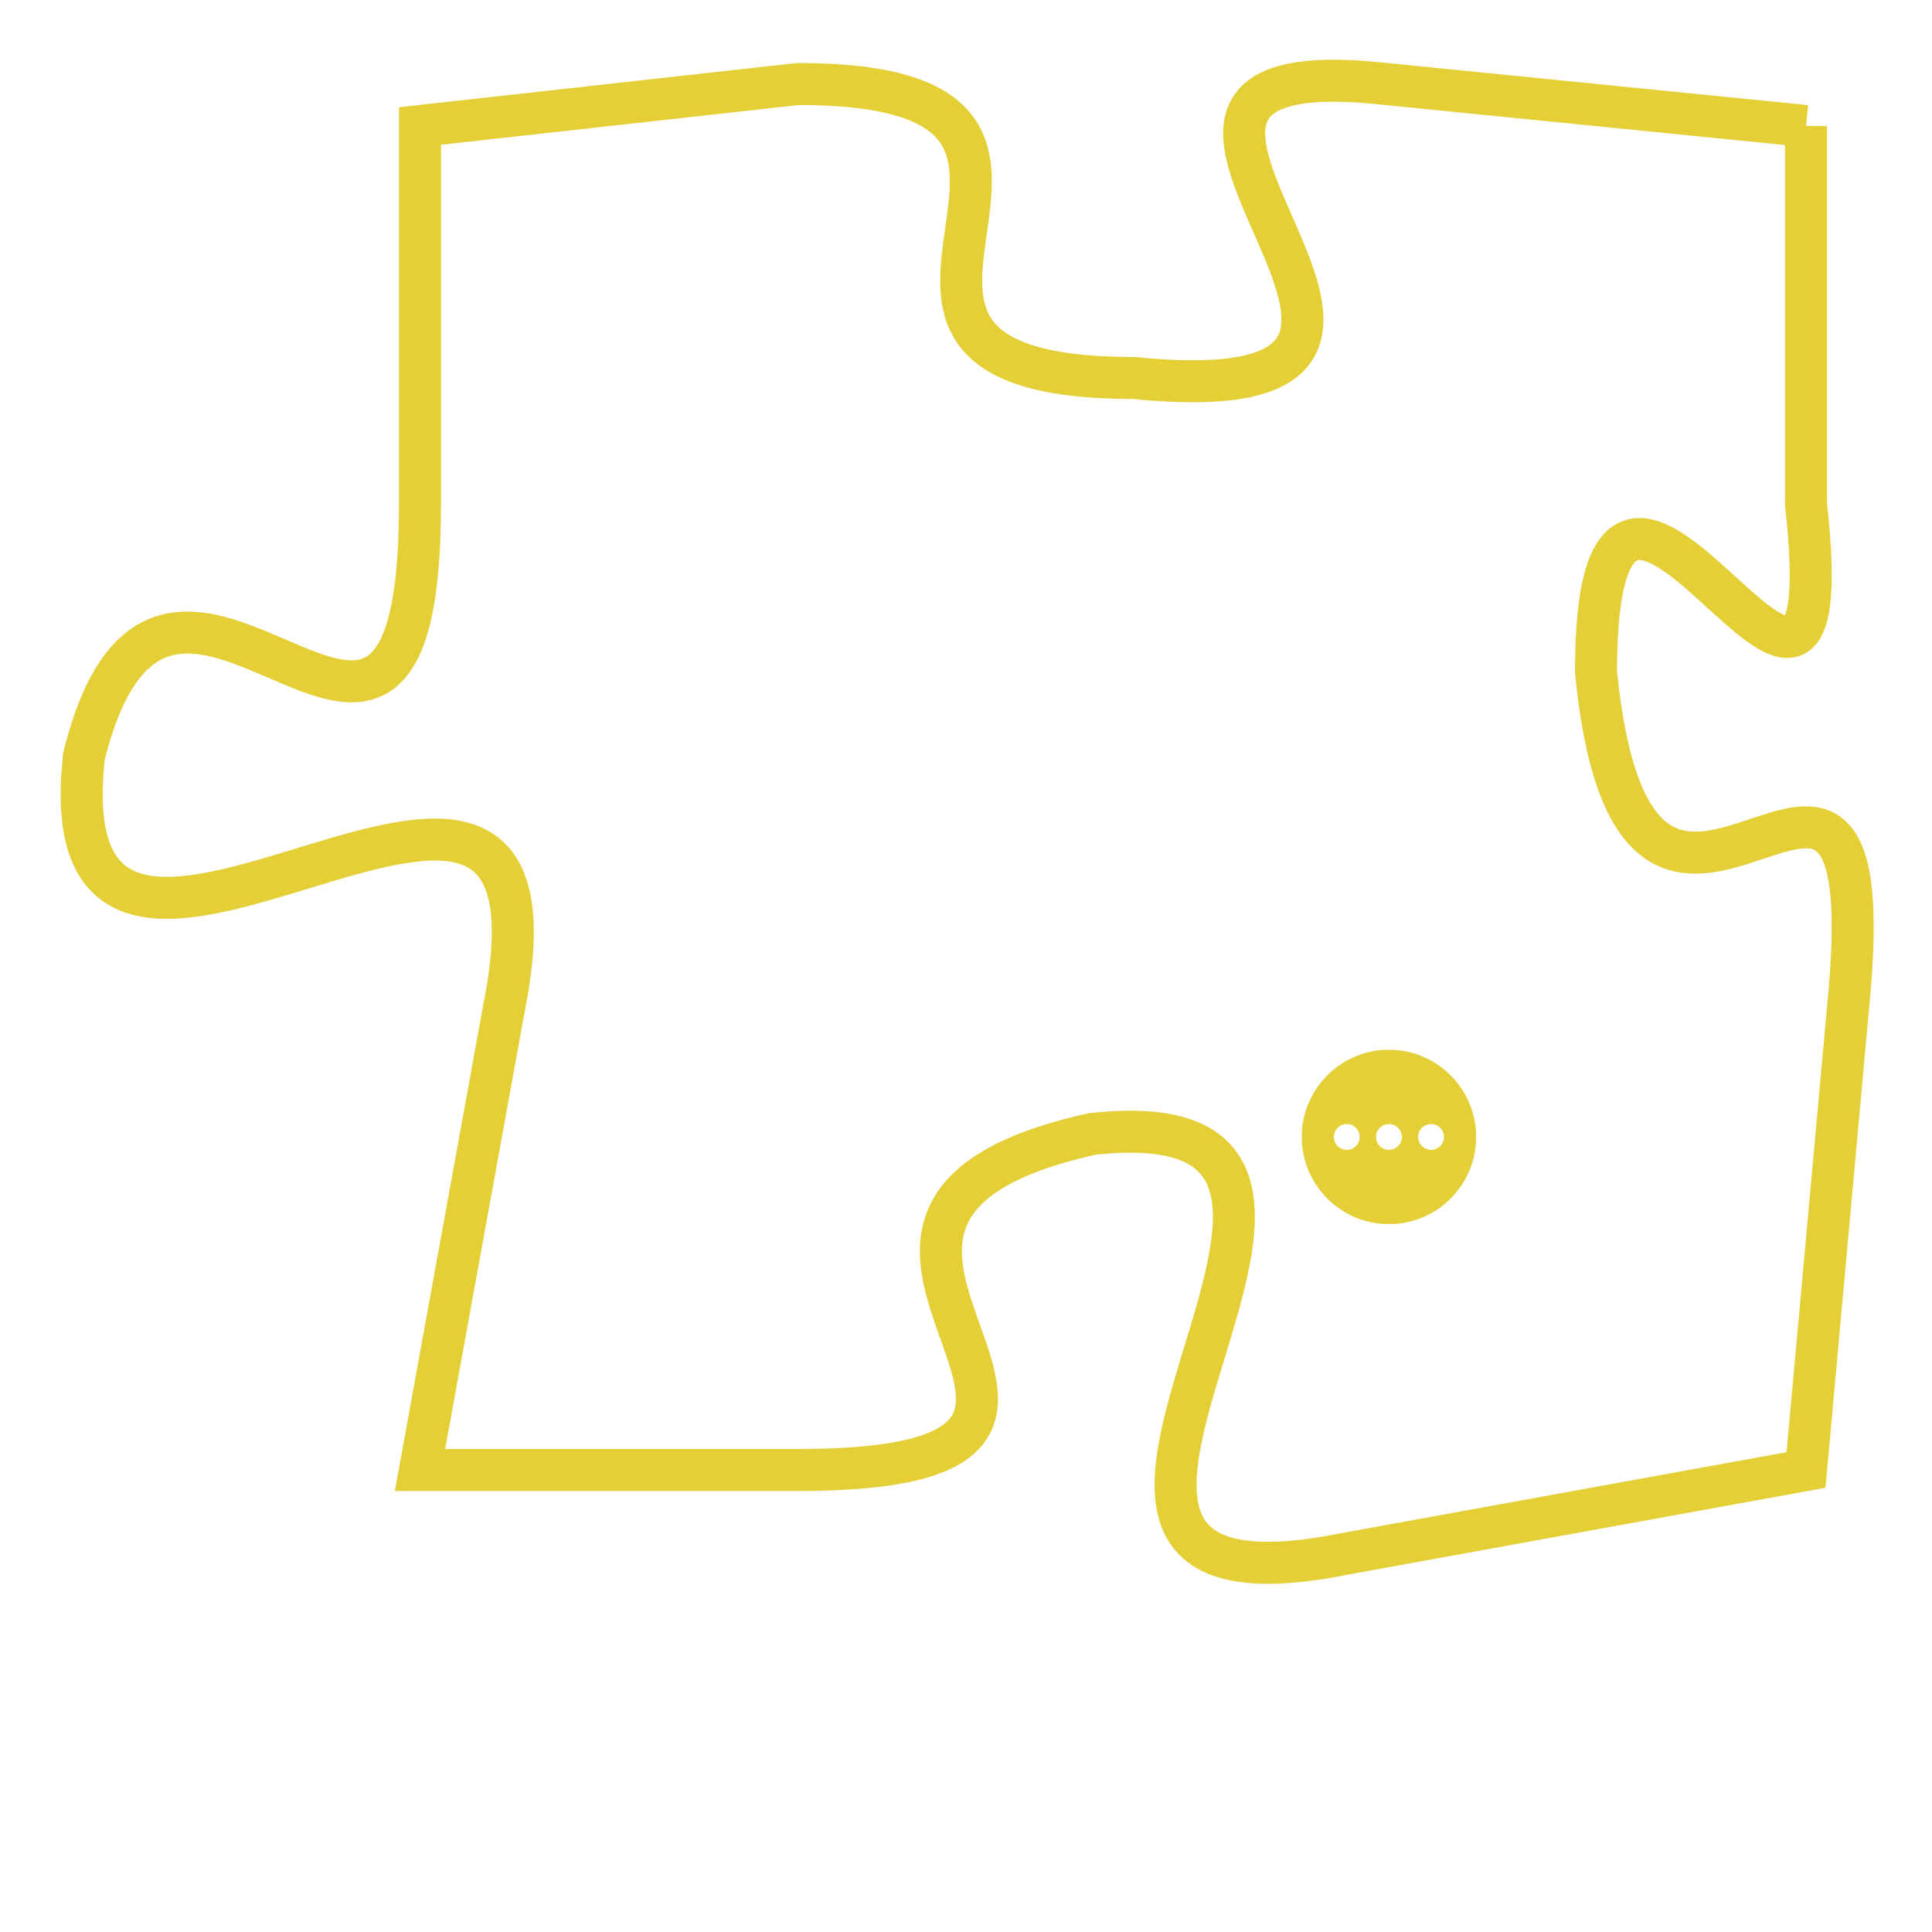 <svg version="1.1" xmlns="http://www.w3.org/2000/svg" xmlns:xlink="http://www.w3.org/1999/xlink" fill="transparent" x="0" y="0" width="350" height="350" preserveAspectRatio="xMinYMin slice"><style type="text/css">.links{fill:transparent;stroke: #E4CF37;}.links:hover{fill:#63D272; opacity:0.4;}</style><defs><g id="allt"><path id="t3325" d="M2508,800 L2498,799 C2489,798 2502,807 2492,806 C2483,806 2493,799 2484,799 L2475,800 2475,800 L2475,809 C2475,819 2469,807 2467,815 C2466,824 2479,811 2477,821 L2475,832 2475,832 L2484,832 C2494,832 2482,826 2491,824 C2500,823 2487,836 2497,834 L2508,832 2508,832 L2509,821 C2510,811 2504,823 2503,813 C2503,804 2509,818 2508,809 L2508,800"/></g><clipPath id="c" clipRule="evenodd" fill="transparent"><use href="#t3325"/></clipPath></defs><svg viewBox="2465 797 46 40" preserveAspectRatio="xMinYMin meet"><svg width="4380" height="2430"><g><image crossorigin="anonymous" x="0" y="0" href="https://nftpuzzle.license-token.com/assets/completepuzzle.svg" width="100%" height="100%" /><g class="links"><use href="#t3325"/></g></g></svg><svg x="2496" y="822" height="9%" width="9%" viewBox="0 0 330 330"><g><a xlink:href="https://nftpuzzle.license-token.com/" class="links"><title>See the most innovative NFT based token software licensing project</title><path fill="#E4CF37" id="more" d="M165,0C74.019,0,0,74.019,0,165s74.019,165,165,165s165-74.019,165-165S255.981,0,165,0z M85,190 c-13.785,0-25-11.215-25-25s11.215-25,25-25s25,11.215,25,25S98.785,190,85,190z M165,190c-13.785,0-25-11.215-25-25 s11.215-25,25-25s25,11.215,25,25S178.785,190,165,190z M245,190c-13.785,0-25-11.215-25-25s11.215-25,25-25 c13.785,0,25,11.215,25,25S258.785,190,245,190z"></path></a></g></svg></svg></svg>